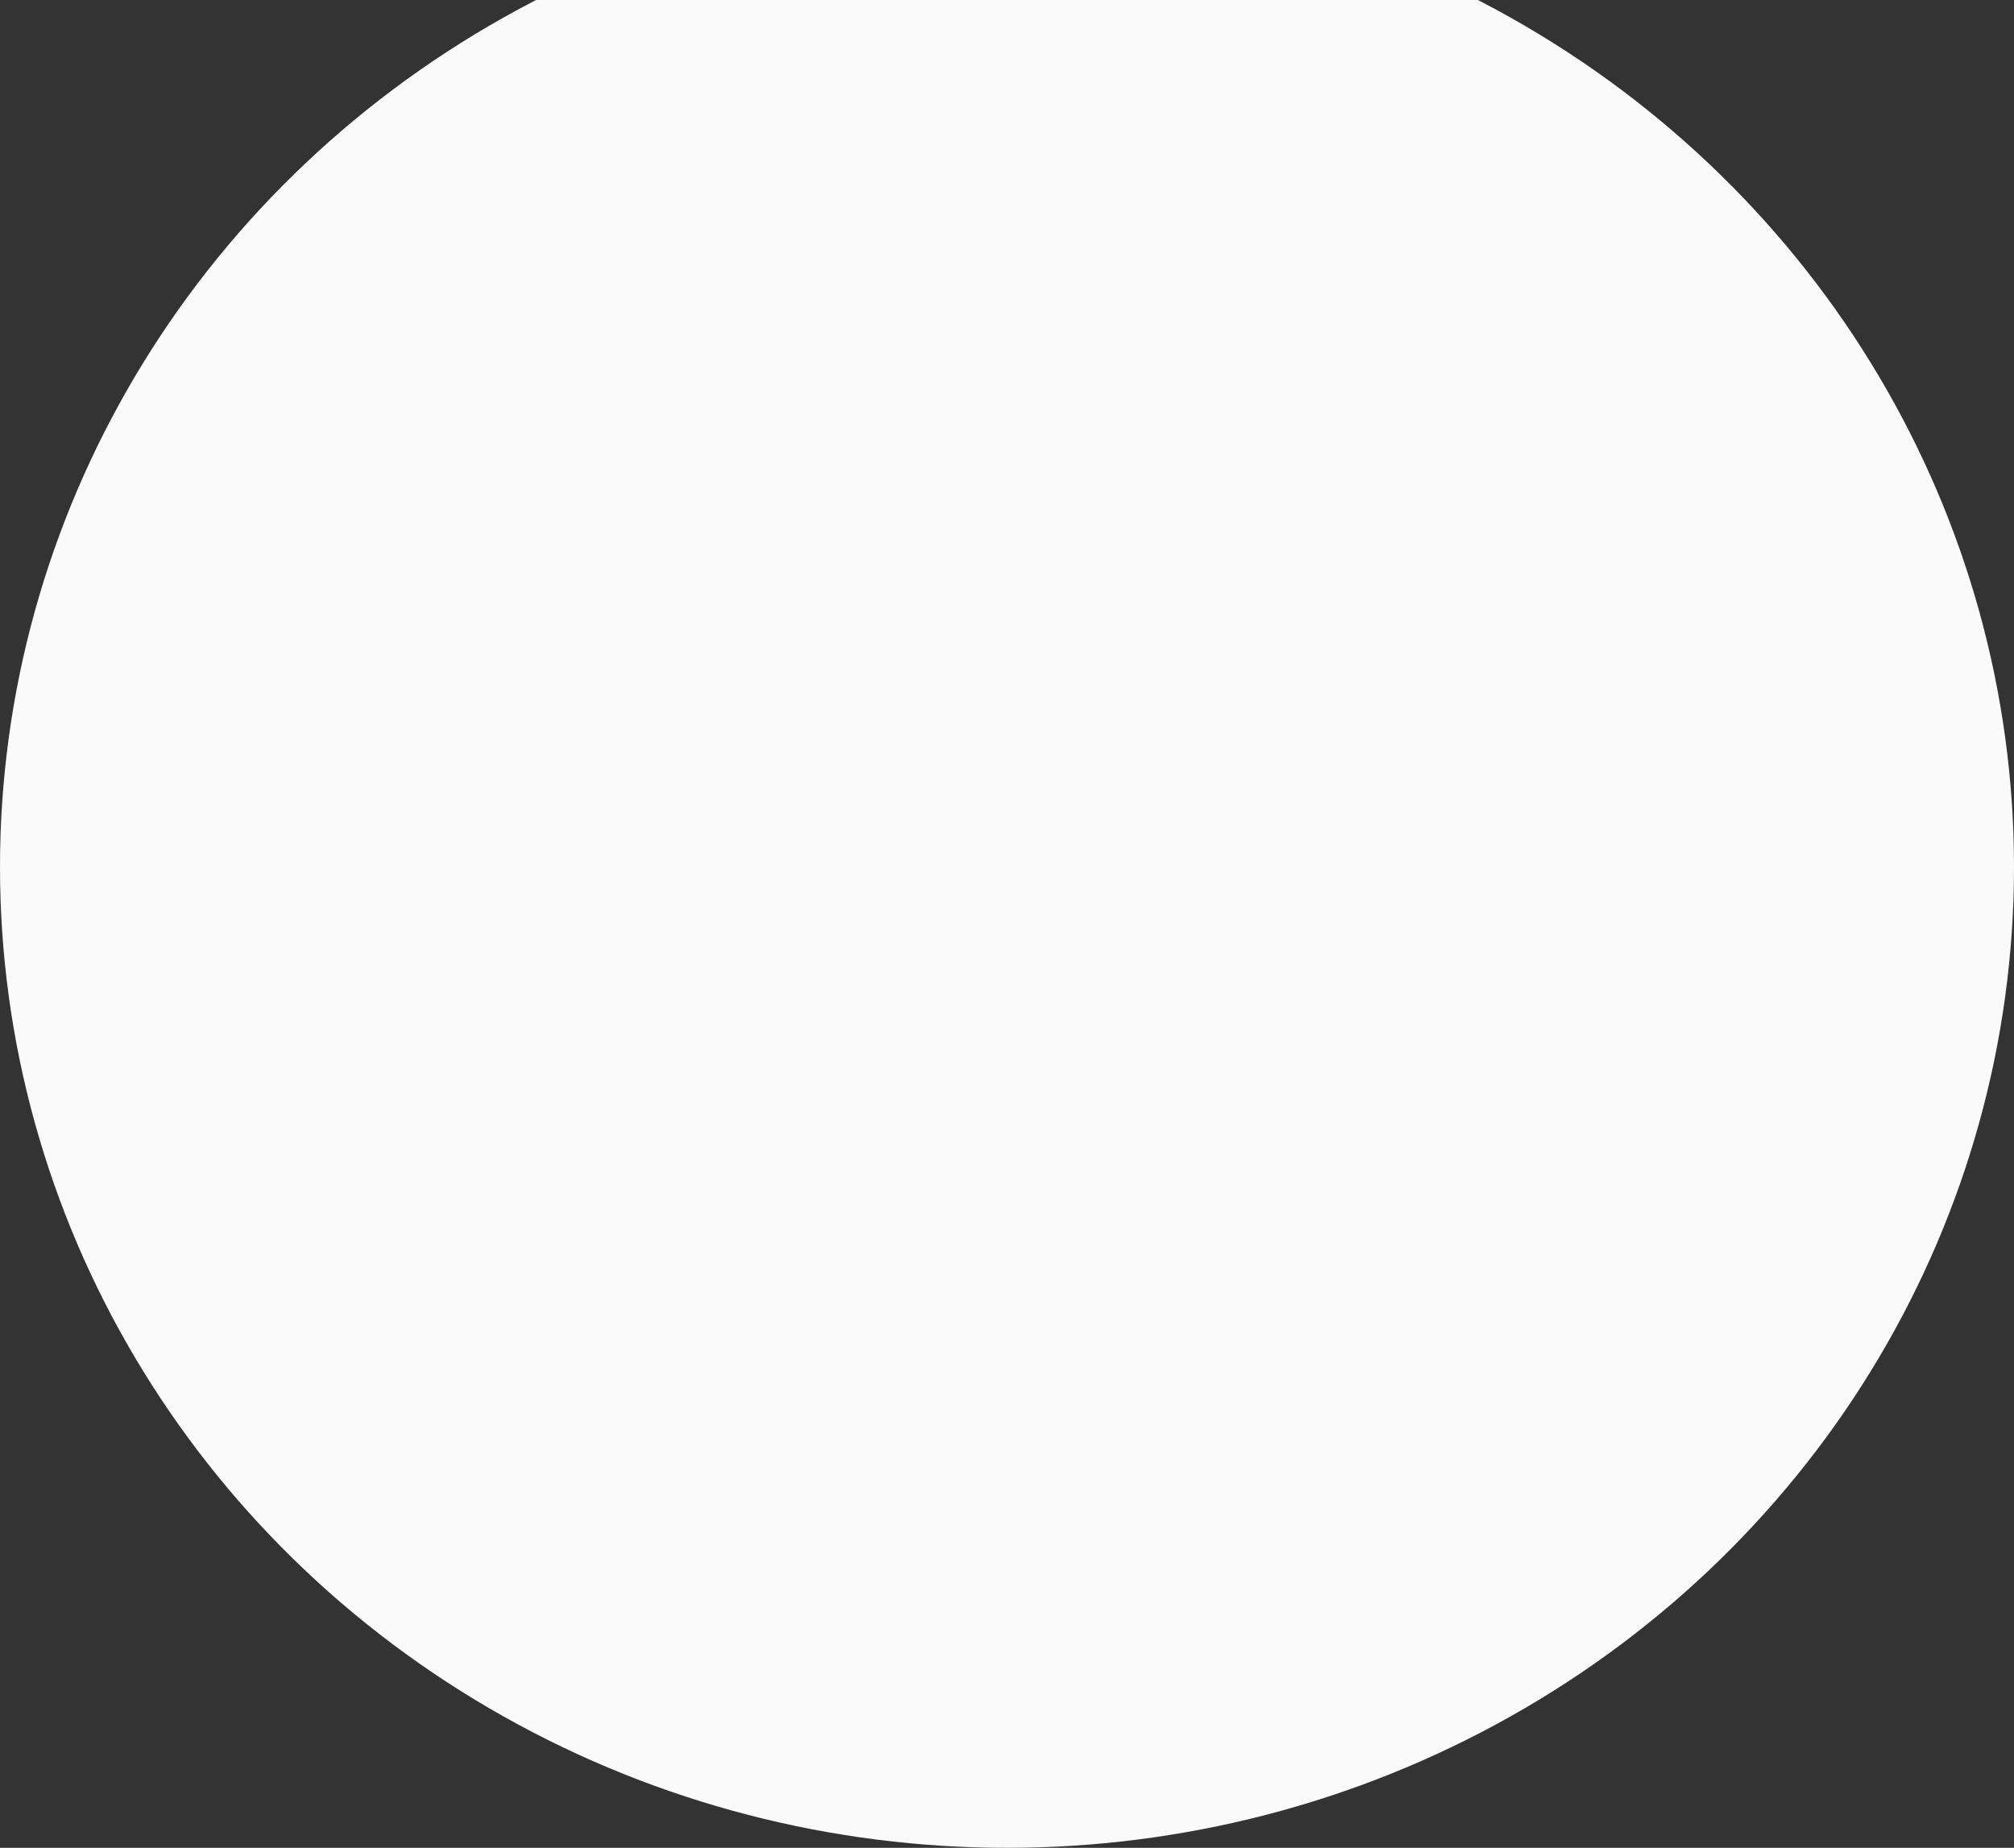 <svg width="1079" height="990" viewBox="0 0 1079 990" fill="none" xmlns="http://www.w3.org/2000/svg">
<rect x="0" y="0" width="1079" height="990" fill="#333333" stroke="none"/>
<ellipse cx="539.5" cy="464.5" rx="539.5" ry="525.5" fill="#FAFAFA"/>
</svg>

